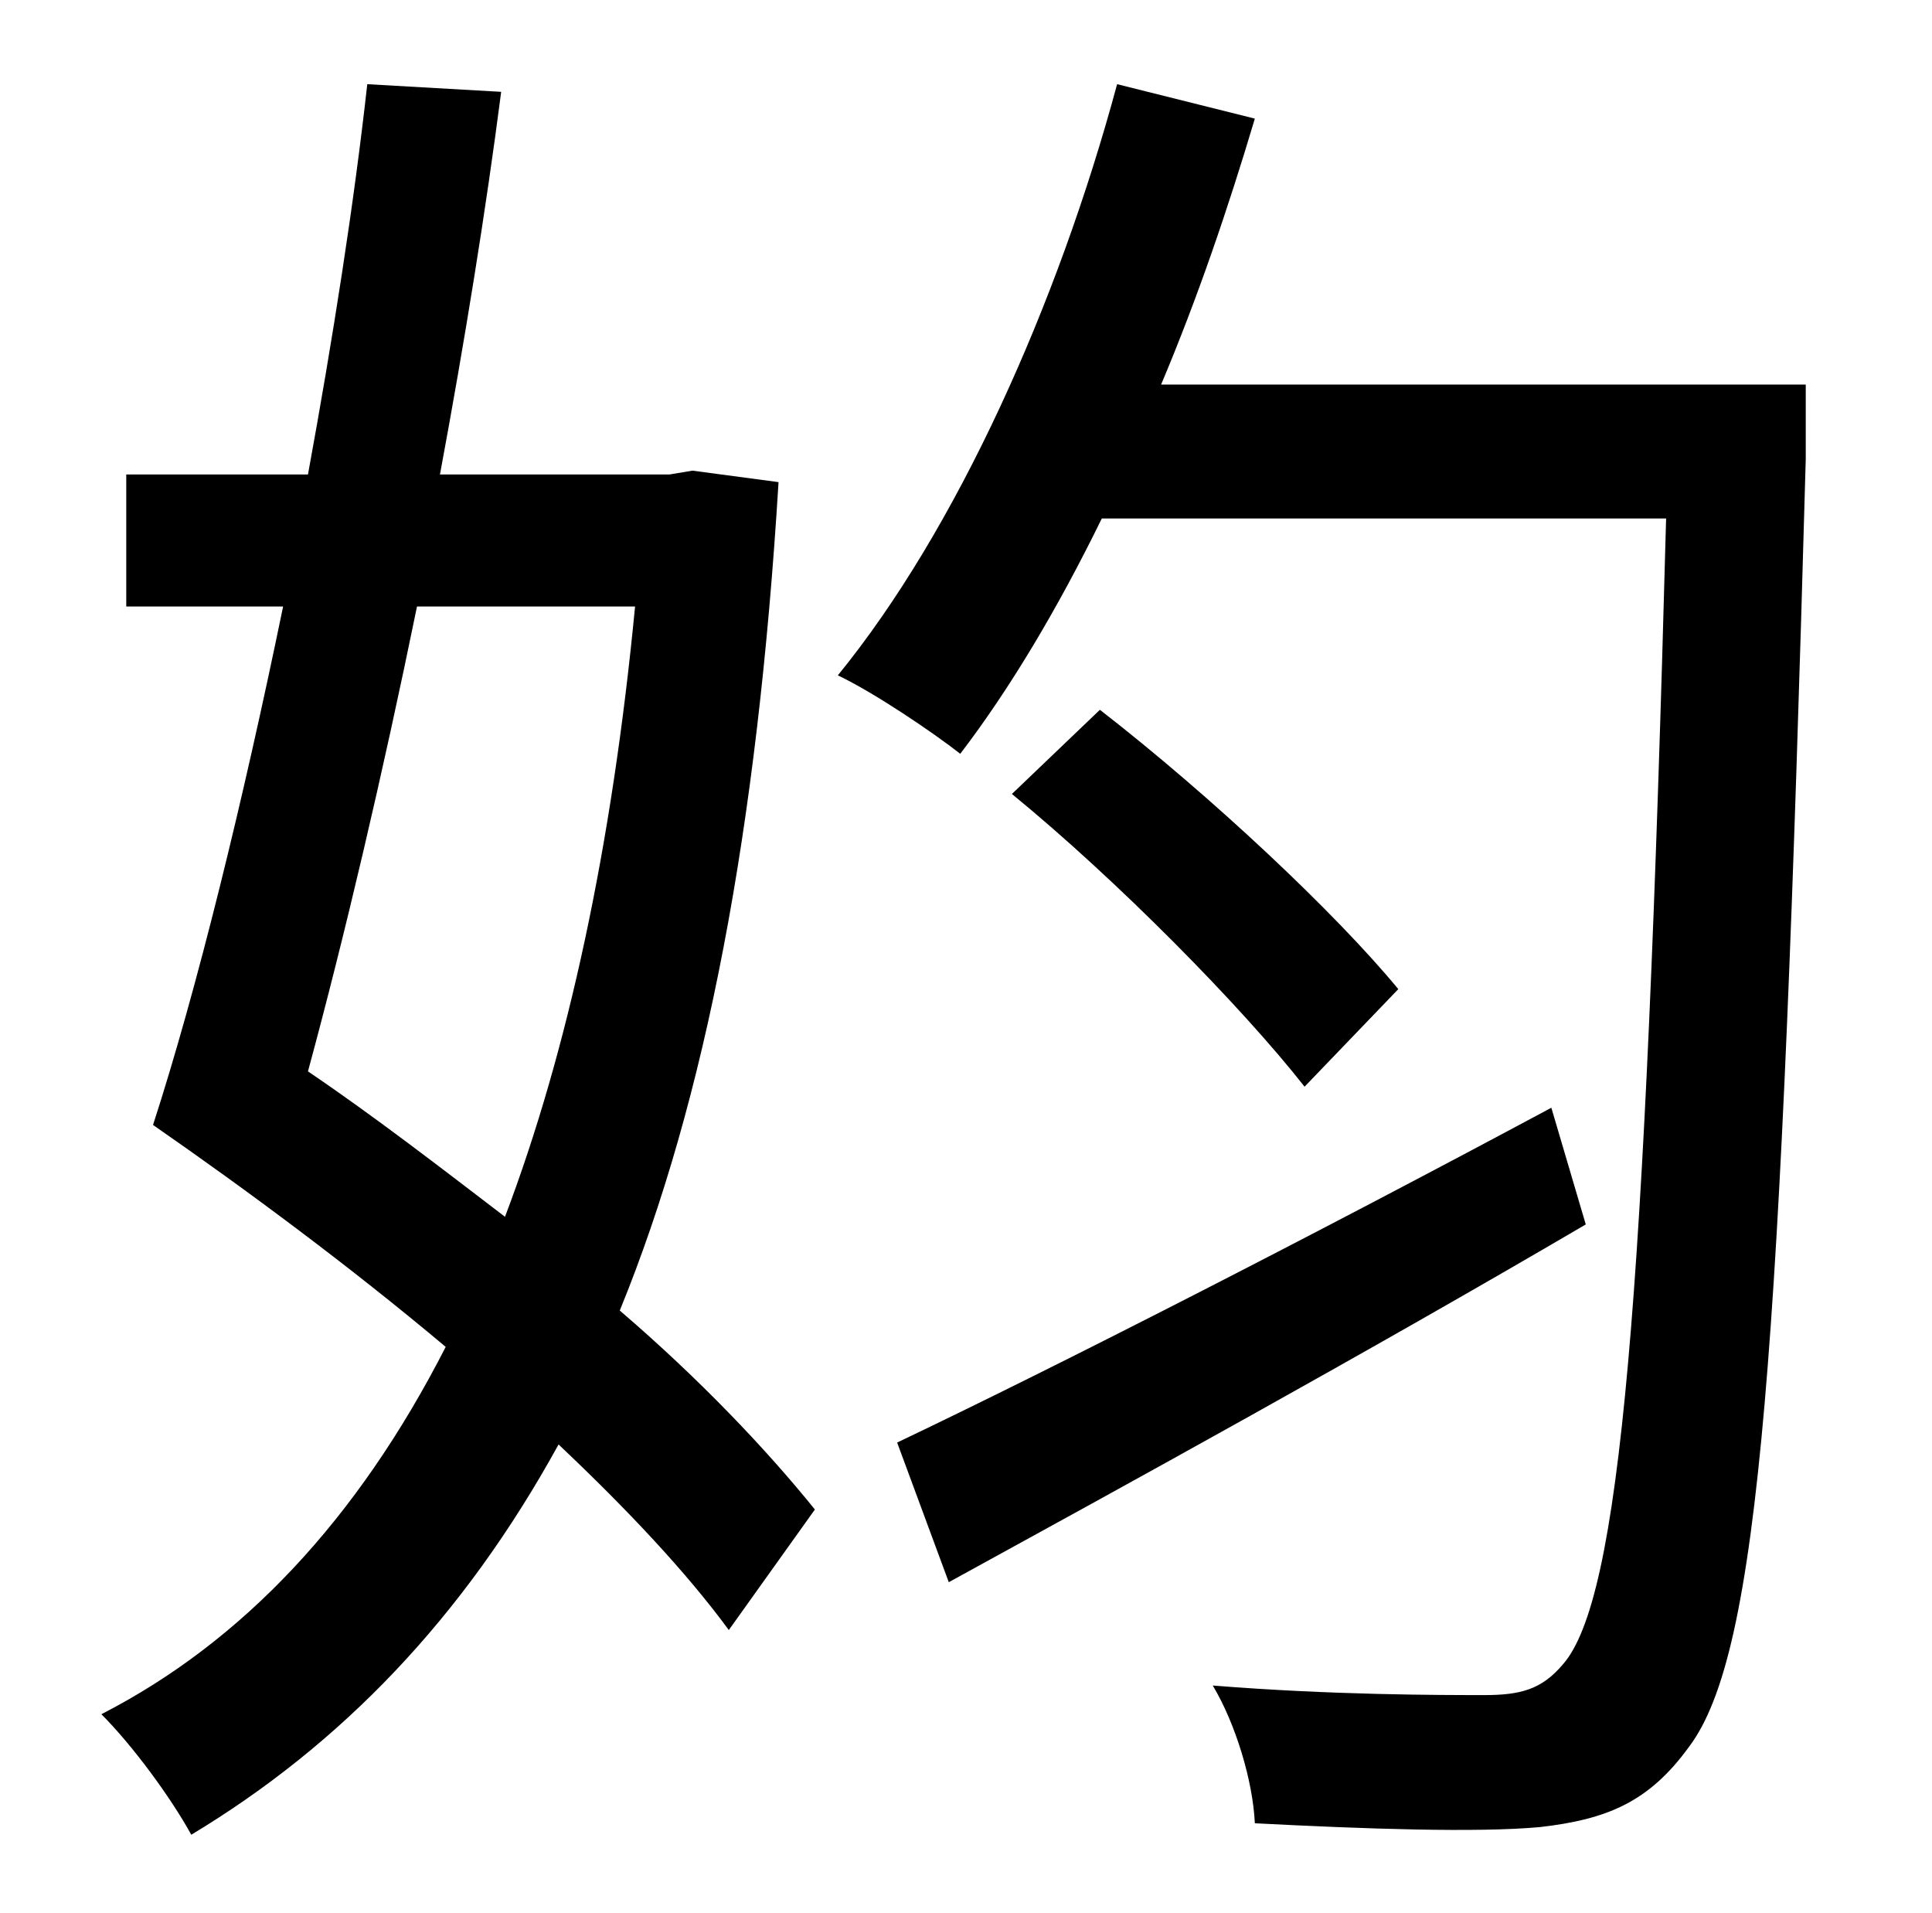 <?xml version="1.0" standalone="no"?>
<!DOCTYPE svg PUBLIC "-//W3C//DTD SVG 1.1//EN" "http://www.w3.org/Graphics/SVG/1.1/DTD/svg11.dtd" >
<svg xmlns="http://www.w3.org/2000/svg" xmlns:xlink="http://www.w3.org/1999/xlink" version="1.1" viewBox="-10 0 1010 1000">
   <path fill="currentColor"
d="M322 317h-114c-18 88 -38 173 -57 243c34 23 69 50 103 76c33 -87 56 -194 68 -319zM352 246l45 6c-11 181 -38 323 -83 433c42 36 77 73 102 104l-45 63c-22 -30 -53 -63 -89 -97c-50 91 -114 157 -192 204c-11 -20 -31 -47 -47 -63c74 -38 134 -102 180 -192
c-50 -42 -104 -82 -153 -116c23 -71 47 -169 68 -271h-82v-69h95c13 -71 24 -141 31 -204l70 4c-8 62 -19 130 -32 200h120zM801 579l18 61c-116 68 -240 136 -333 187l-27 -73c84 -40 217 -108 342 -175zM721 517l-49 51c-33 -42 -98 -108 -153 -153l46 -44
c58 45 123 106 156 146zM934 201v39c-13 468 -24 624 -61 673c-21 29 -43 38 -78 42c-33 3 -91 1 -149 -2c-1 -22 -10 -52 -22 -72c62 5 119 5 142 5c19 0 30 -3 41 -16c30 -34 43 -187 54 -599h-295c-23 47 -48 89 -74 123c-14 -11 -45 -32 -64 -41
c62 -76 115 -194 146 -309l72 18c-14 47 -30 94 -49 139h337z" />
</svg>
